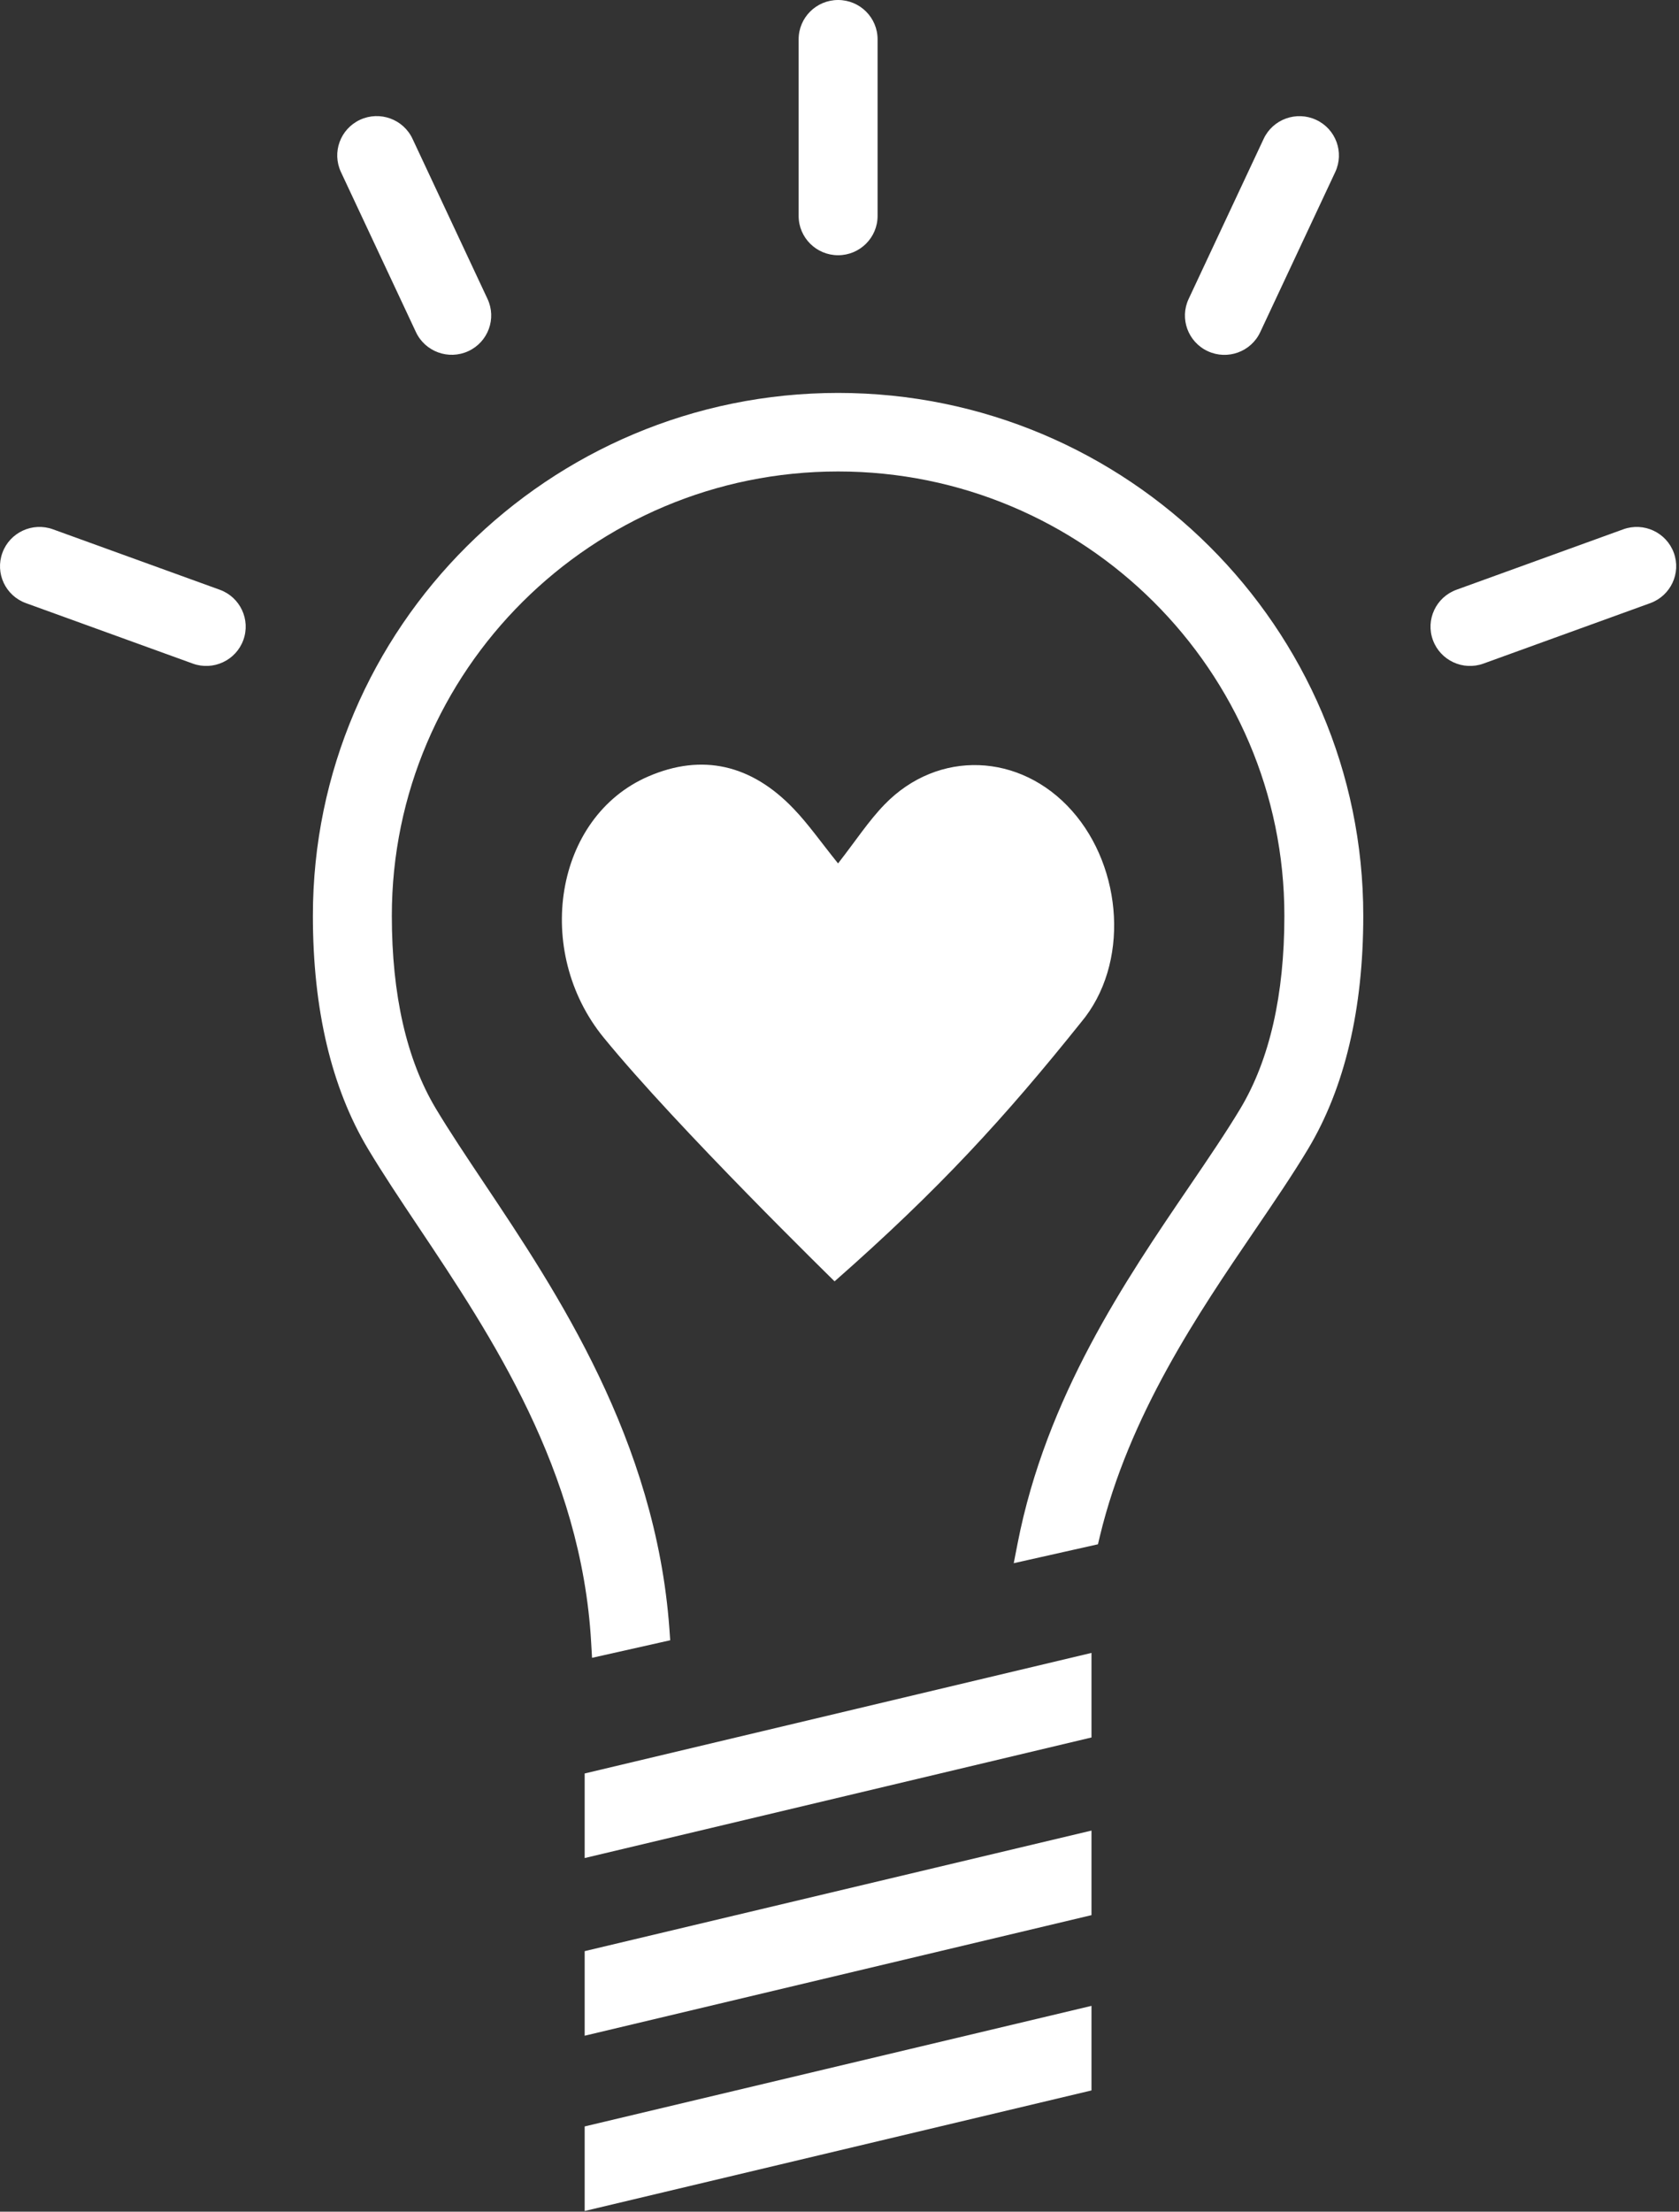 <svg width="319" height="420" viewBox="0 0 319 420" fill="none" xmlns="http://www.w3.org/2000/svg">
<rect x="0" y="0" width="319" height="420" fill="#333333" stroke="none"/>
<path d="M159.225 163.964C162.555 159.705 165.035 155.884 168.065 152.769C178.235 142.292 193.875 142.938 203.665 153.964C213.335 164.849 214.685 183.098 205.365 194.173C190.955 212.154 178.505 225.796 158.565 243.329C158.655 243.398 128.665 214.154 114.685 197.029C101.316 180.651 105.316 155.168 123.175 147.446C133.375 143.038 142.755 145.157 150.815 153.615C153.575 156.491 155.915 159.854 159.225 163.964Z" fill="#ffffff"/>
<path d="M159.235 74.617C104.205 74.617 59.446 119.165 59.446 173.913C59.446 191.664 62.965 206.55 69.906 218.153C72.695 222.809 75.995 227.755 79.505 232.999C93.295 253.626 110.465 279.288 112.315 311.886L112.485 314.821L127.335 311.488L127.185 309.349C124.585 273.447 105.755 245.287 91.995 224.71C88.605 219.635 85.395 214.839 82.795 210.501C77.255 201.237 74.445 188.928 74.445 173.903C74.445 127.375 112.485 89.533 159.235 89.533C205.995 89.533 244.024 127.384 244.024 173.903C244.024 188.928 241.214 201.247 235.674 210.501C232.994 214.968 229.614 219.944 226.004 225.247C213.864 243.069 198.765 265.238 193.335 293.109L192.605 296.851L208.605 293.259L208.965 291.746C214.494 268.731 227.754 249.268 238.414 233.616C242.134 228.153 245.644 222.998 248.554 218.143C255.494 206.54 259.014 191.655 259.014 173.903C259.024 119.165 214.254 74.617 159.235 74.617Z" fill="#ffffff"/>
<path d="M308.404 100.518L276.725 111.991C272.835 113.404 270.825 117.683 272.245 121.554C273.665 125.424 277.964 127.425 281.854 126.012L313.534 114.539C317.424 113.126 319.434 108.847 318.014 104.976C316.594 101.105 312.294 99.105 308.404 100.518Z" fill="#ffffff"/>
<path d="M250.055 22.758C246.305 21.017 241.835 22.629 240.085 26.37L225.835 56.769C224.085 60.5 225.705 64.948 229.465 66.689C233.215 68.43 237.685 66.819 239.435 63.077L253.685 32.678C255.435 28.937 253.815 24.499 250.055 22.758Z" fill="#ffffff"/>
<path d="M159.236 0C155.096 0 151.736 3.343 151.736 7.463V41.006C151.736 45.125 155.096 48.469 159.236 48.469C163.376 48.469 166.736 45.125 166.736 41.006V7.463C166.736 3.343 163.376 0 159.236 0Z" fill="#ffffff"/>
<path d="M92.625 56.767L78.375 26.358C76.625 22.627 72.165 21.005 68.405 22.746C64.655 24.487 63.025 28.925 64.775 32.667L79.025 63.065C80.775 66.797 85.235 68.419 88.995 66.677C92.745 64.936 94.375 60.498 92.625 56.767Z" fill="#ffffff"/>
<path d="M4.937 114.539L36.617 126.012C40.507 127.425 44.816 125.424 46.227 121.554C47.647 117.683 45.636 113.394 41.746 111.991L10.067 100.518C6.177 99.105 1.867 101.105 0.457 104.976C-0.963 108.847 1.037 113.136 4.937 114.539Z" fill="#ffffff"/>
<path d="M111.085 352.843L207.375 329.947V313.887L111.085 336.783V352.843Z" fill="#ffffff"/>
<path d="M111.085 386.583L207.375 363.687V347.627L111.085 370.523V386.583Z" fill="#ffffff"/>
<path d="M111.085 419.87L207.375 396.974V380.914L111.085 403.81V419.87Z" fill="#ffffff"/>
</svg>
